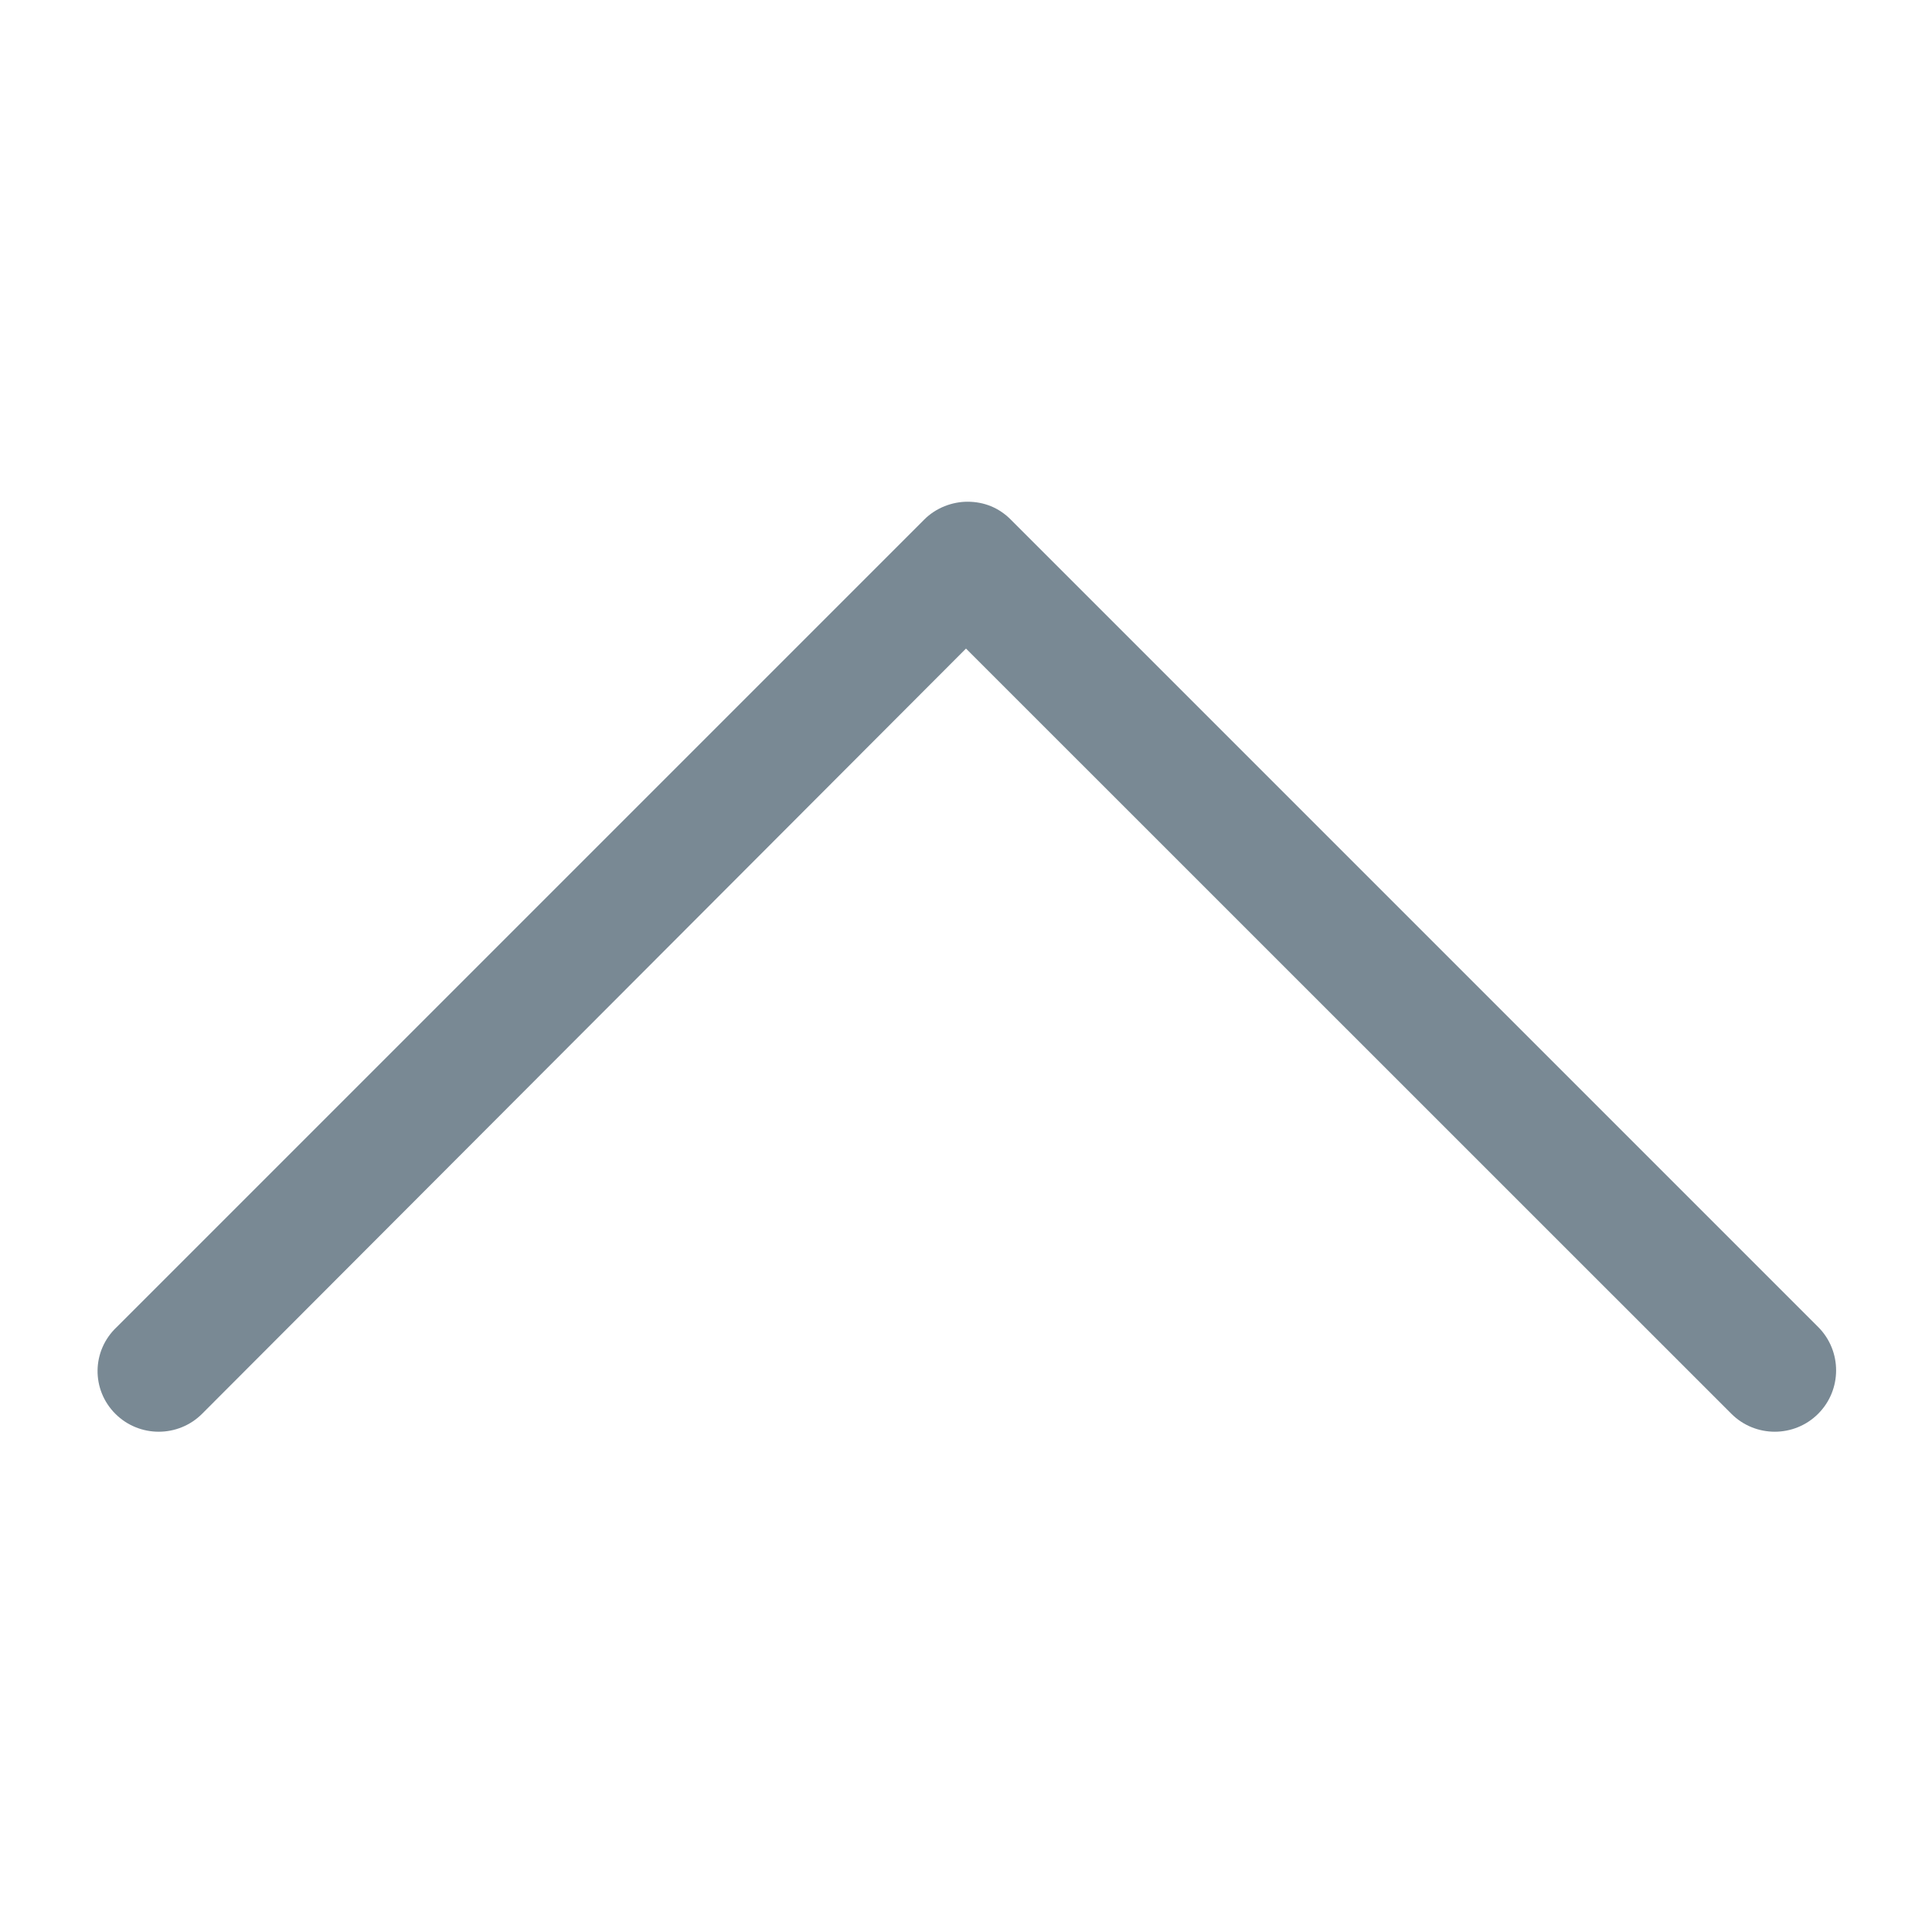 <svg width="13" height="13" viewBox="0 0 13 13" fill="none" xmlns="http://www.w3.org/2000/svg">
<path d="M0.776 9.513C0.937 9.674 1.199 9.674 1.36 9.513L6.5 4.364L11.65 9.513C11.811 9.674 12.073 9.674 12.234 9.513C12.395 9.352 12.395 9.09 12.234 8.929L6.802 3.497C6.722 3.416 6.621 3.376 6.51 3.376C6.409 3.376 6.298 3.416 6.218 3.497L0.786 8.929C0.615 9.09 0.615 9.352 0.776 9.513Z" fill="#798994"/>
</svg>
